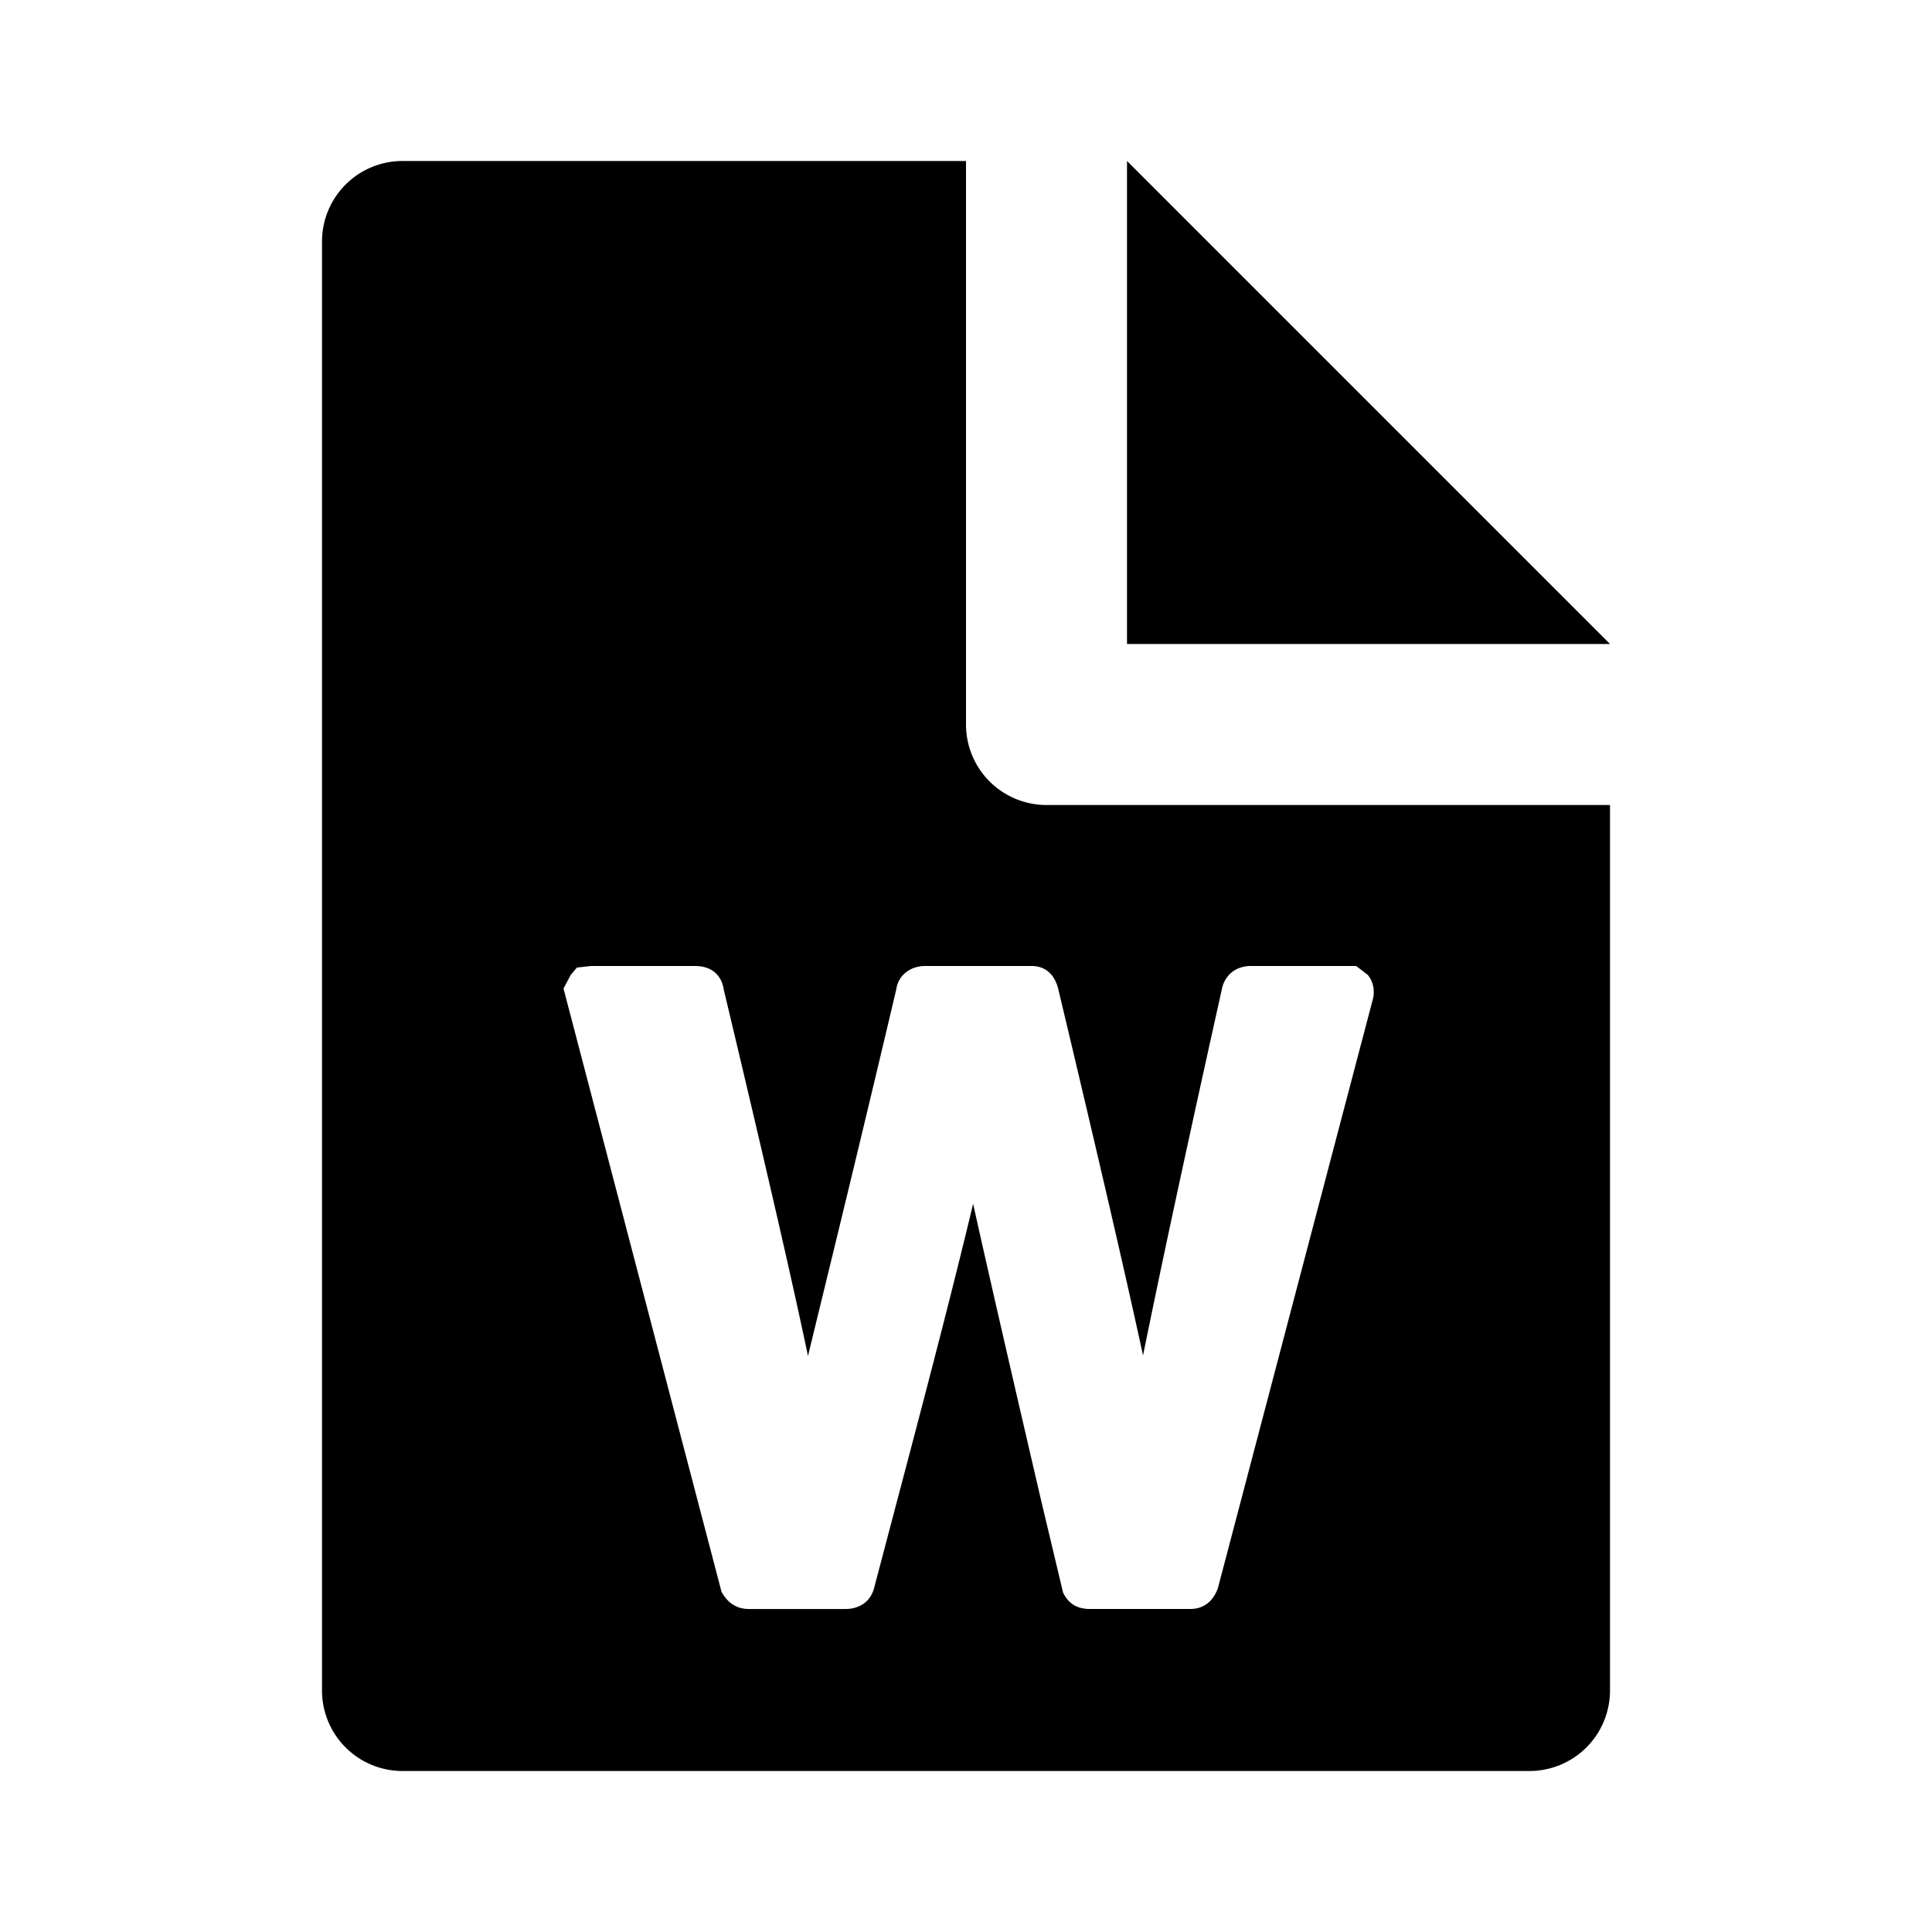 <svg xmlns="http://www.w3.org/2000/svg" width="1152" height="1152" viewBox="0 0 1152 1152"><title>FileWord_24</title><path fill-rule="evenodd" d="M672 96v288h288L672 96z"/><path d="M624 480a48 48 0 0 1-48-48V96H240a48 48 0 0 0-48 48v864a48 48 0 0 0 48 48h672a48 48 0 0 0 48-48V480H624zm102.141 467.18C721.5 959.4 712.148 959.4 709.1 959.4h-59.084c-9.891 0-13.8-5.2-16.125-9.738l-13.055-54.812c-12.82-55.137-29.086-125.3-40.594-177.076-13.453 56.625-34.055 134.549-49.1 191.408l-9.586 36.357c-2.7 12.809-13.734 13.863-17.086 13.863h-57.915c-10.219 0-14.508-7.137-16.312-10.178L336 589.424l4.383-8.221 3.633-4.266 8.367-.937h61.9c13.852 0 16.734 9.914 17.3 14.186 26.813 112.436 41.6 177.281 50.2 218.35 2.742-11.379 5.953-24.48 9.656-39.691 10.008-41.1 23.859-97.875 43.055-179.215 1.055-7.723 8.016-13.629 17.086-13.629h63.4c11.7 0 14.813 9.563 15.8 12.727l6.961 29.25c14.813 62.561 31.008 131.326 43.828 190.207 9.234-45.539 23.859-114.457 47.016-218.408C730.172 581.555 736.9 576 745.734 576h62.953l6.891 5.32c2.039 2.461 4.336 6.82 3.281 13.488z" fill-rule="evenodd"/></svg>